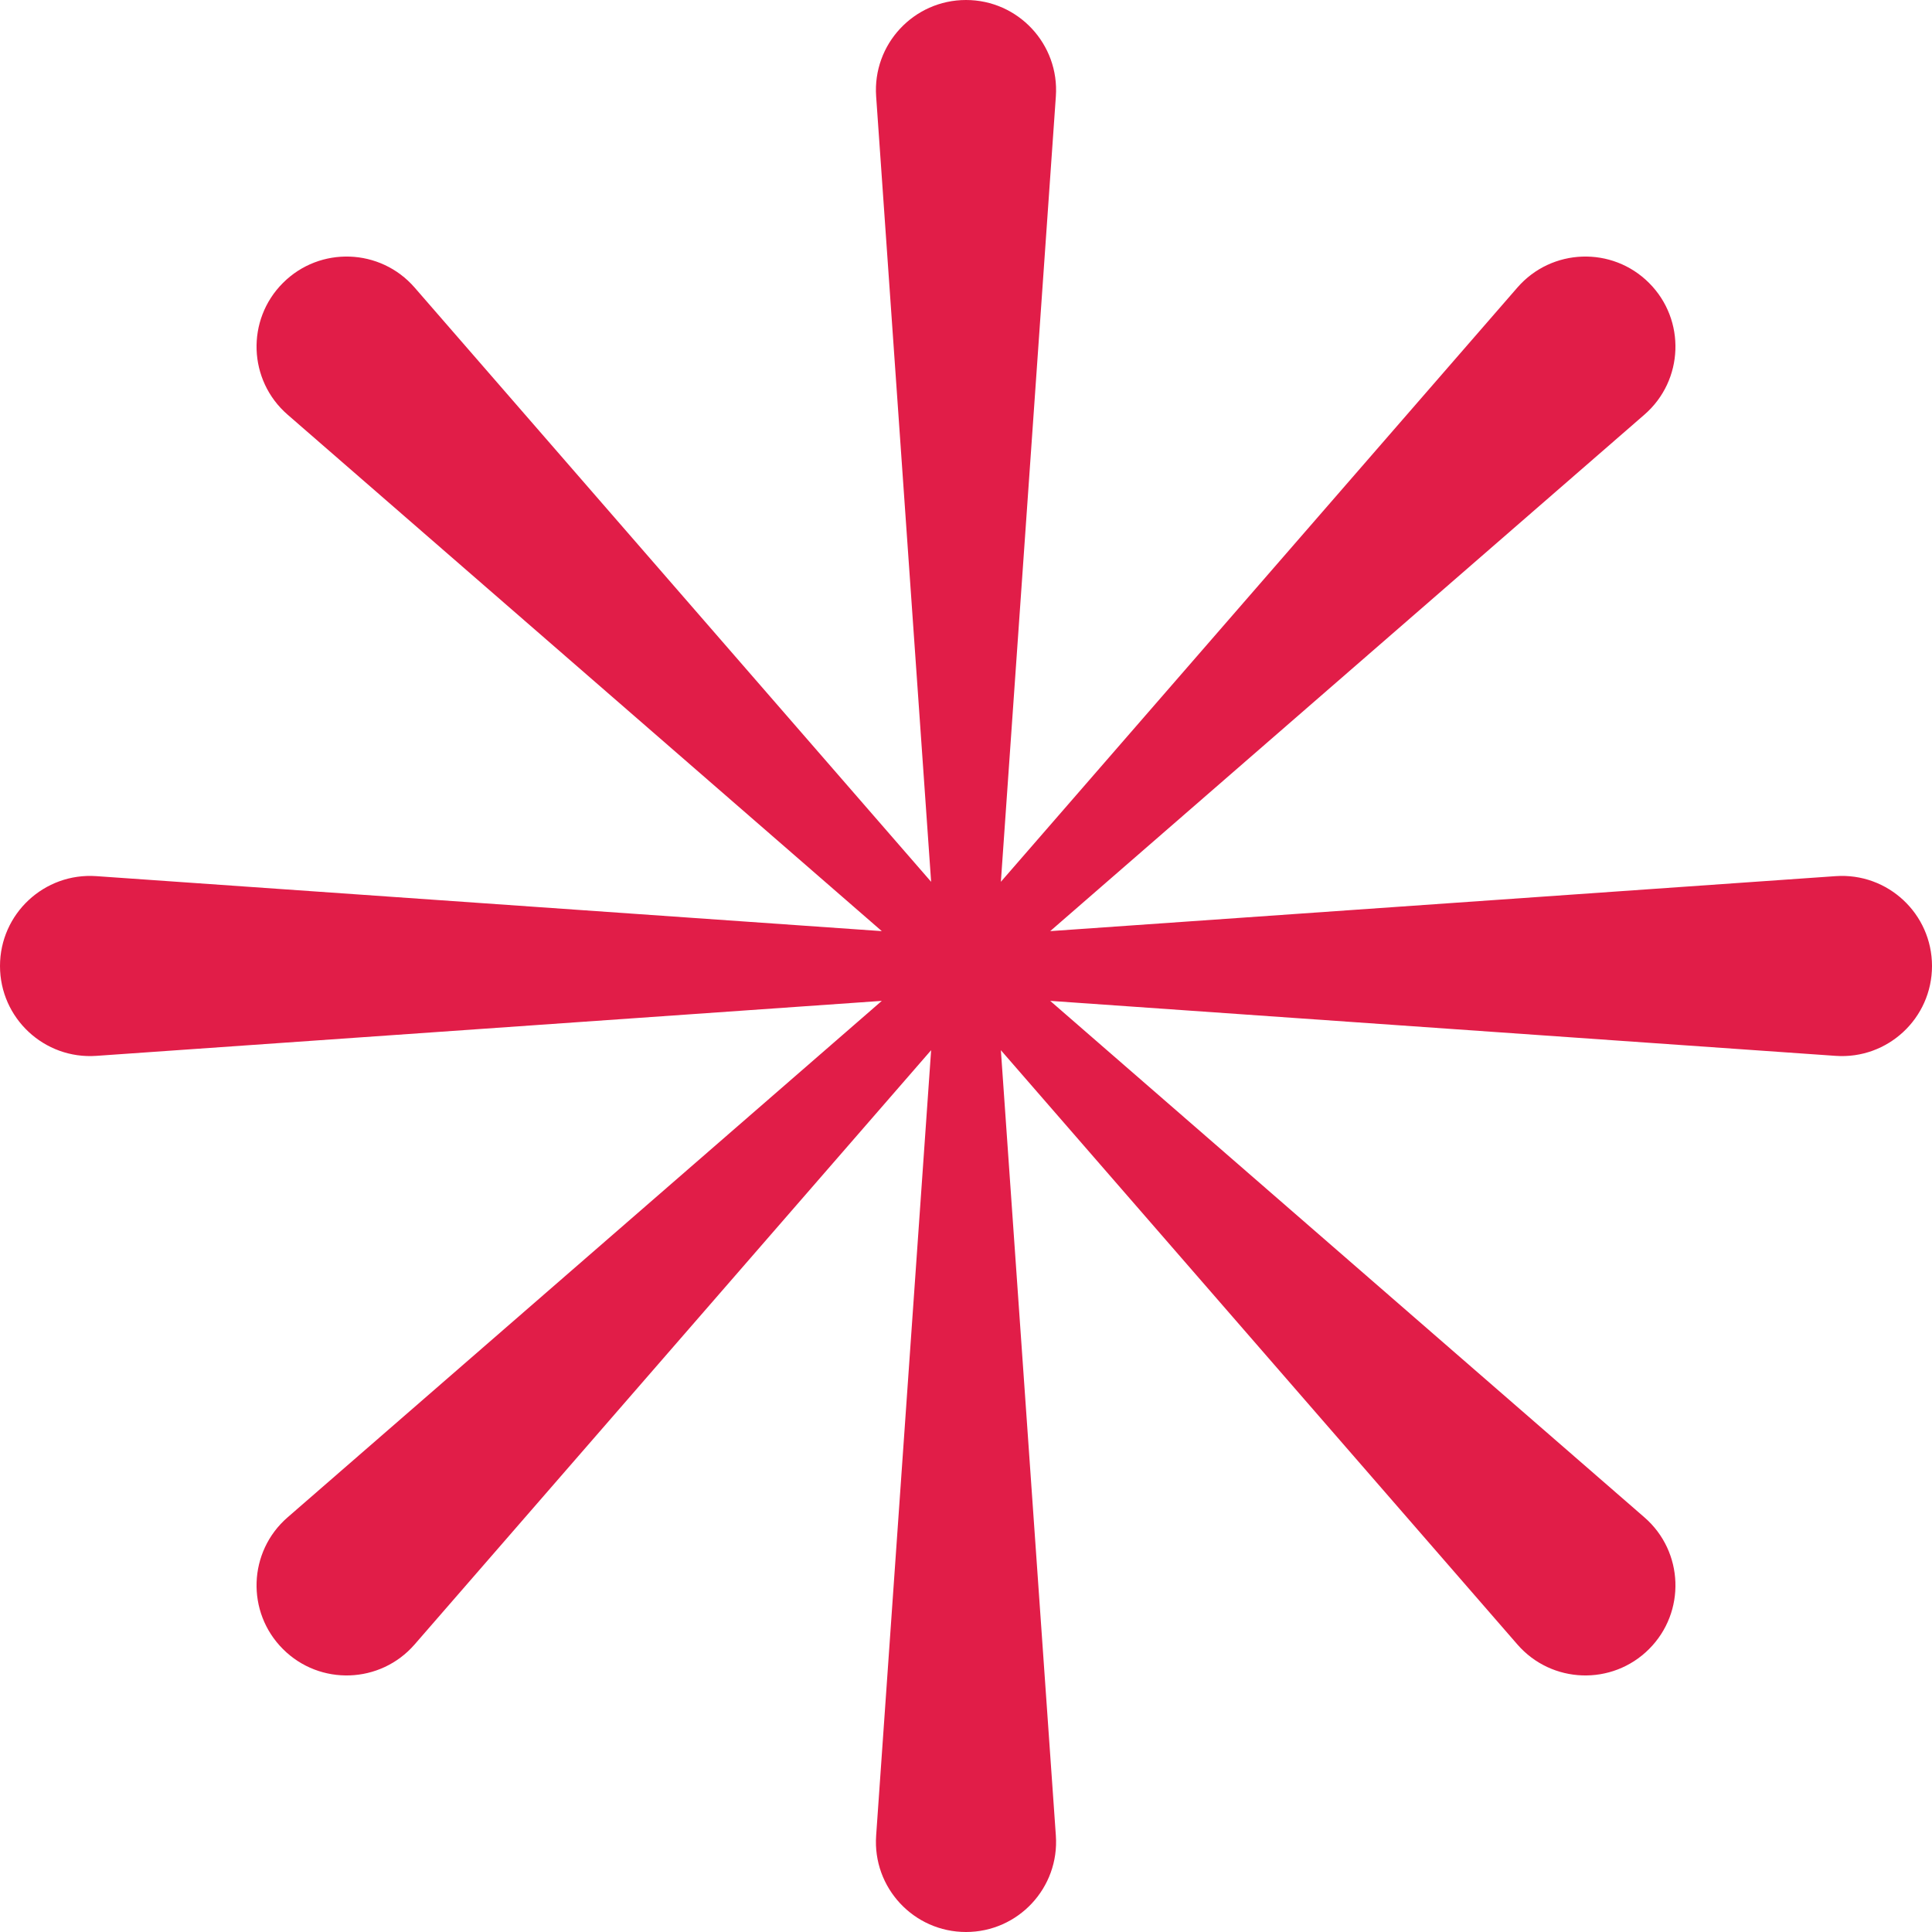 <svg width="100" height="100" viewBox="0 0 100 100" fill="none" xmlns="http://www.w3.org/2000/svg">
<g clip-path="url(#clip0_222964_4201)">
<path d="M50 0C47.297 0 45.16 2.291 45.349 4.988L48.195 45.642L21.46 14.883C19.687 12.843 16.556 12.733 14.645 14.645C12.733 16.556 12.843 19.687 14.883 21.46L45.642 48.195L4.988 45.349C2.291 45.16 1.01014e-06 47.297 0 50C0 52.703 2.291 54.84 4.988 54.651L45.642 51.805L14.883 78.54C12.843 80.313 12.733 83.444 14.645 85.355C16.556 87.267 19.687 87.157 21.46 85.117L48.195 54.358L45.349 95.012C45.16 97.709 47.297 100 50 100C52.703 100 54.84 97.709 54.651 95.012L51.805 54.358L78.54 85.117C80.313 87.157 83.444 87.267 85.355 85.355C87.267 83.444 87.157 80.313 85.117 78.54L54.358 51.805L95.012 54.651C97.709 54.84 100 52.703 100 50C100 47.297 97.709 45.16 95.012 45.349L54.358 48.195L85.117 21.46C87.157 19.687 87.267 16.556 85.355 14.645C83.444 12.733 80.313 12.843 78.54 14.883L51.805 45.642L54.651 4.988C54.84 2.291 52.703 0 50 0Z" fill="#E11D48"/>
</g>
<defs>
<clipPath id="clip0_222964_4201">
<rect width="100" height="100" fill="white"/>
</clipPath>
</defs>
</svg>

